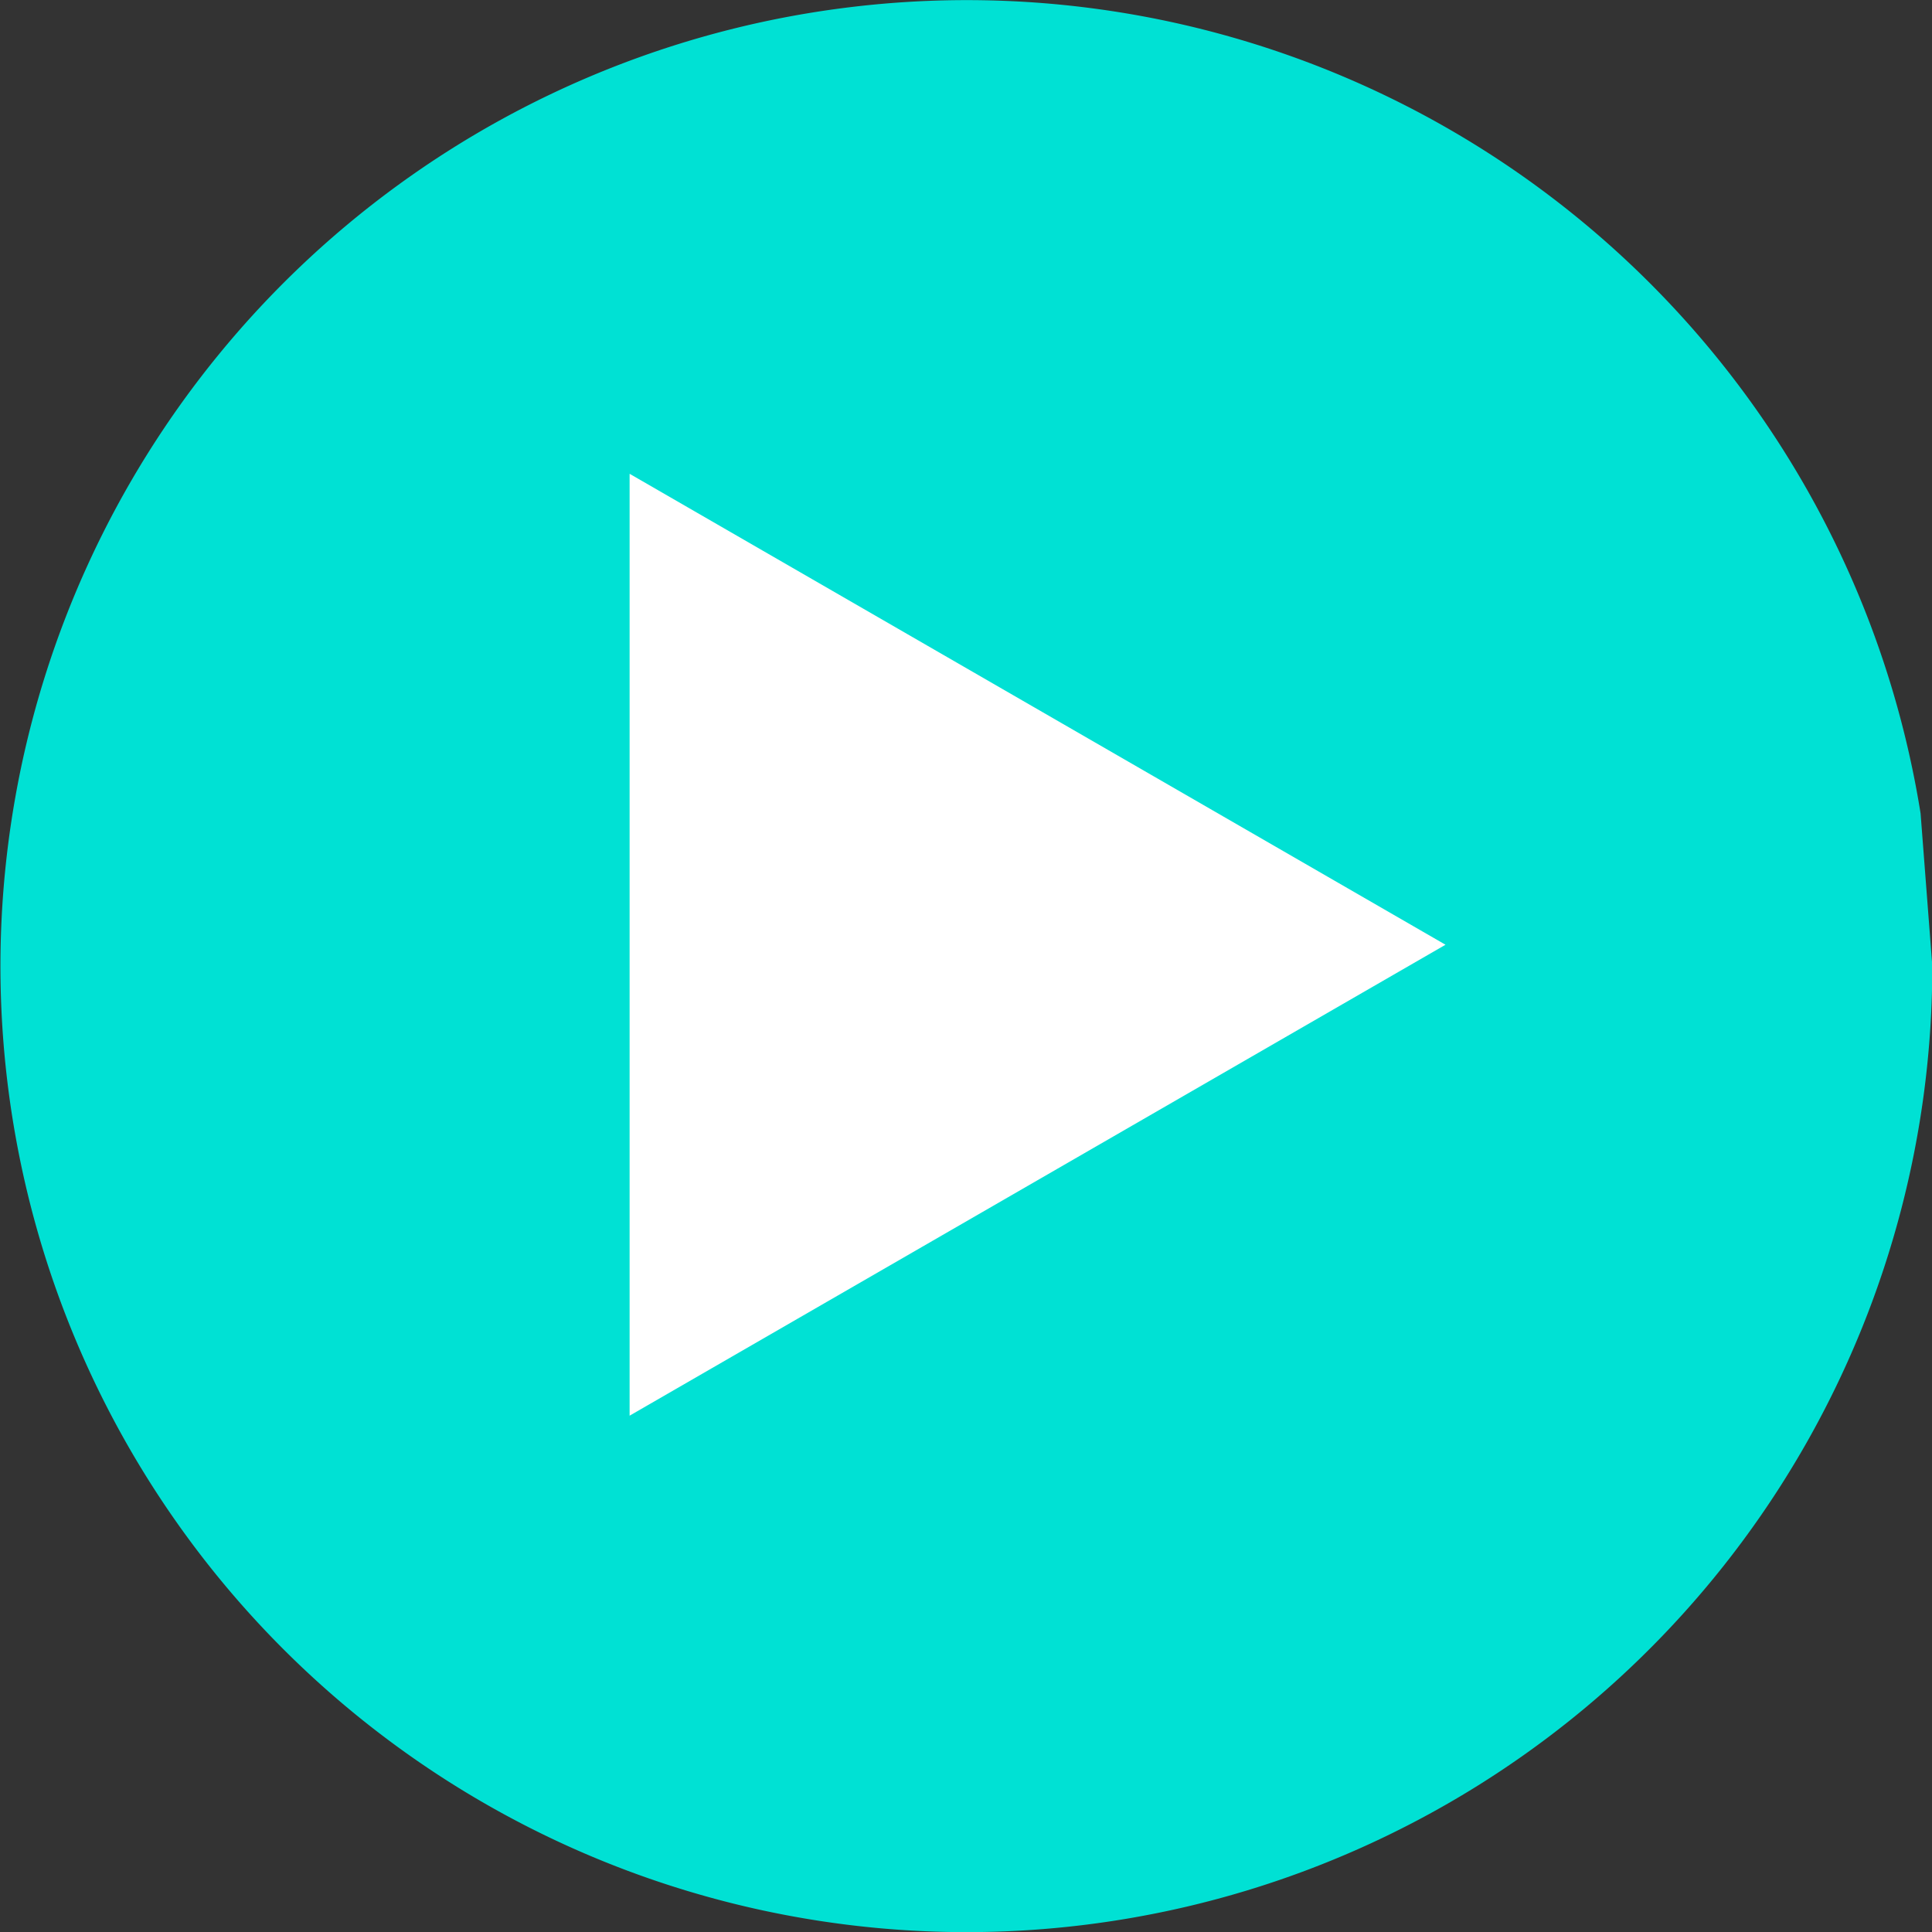<?xml version="1.0" encoding="UTF-8" standalone="no"?>
<!-- Created with Inkscape (http://www.inkscape.org/) -->

<svg
   xmlns:dc="http://purl.org/dc/elements/1.1/"
   xmlns:cc="http://creativecommons.org/ns#"
   xmlns:rdf="http://www.w3.org/1999/02/22-rdf-syntax-ns#"
   xmlns:svg="http://www.w3.org/2000/svg"
   xmlns="http://www.w3.org/2000/svg"
   xmlns:sodipodi="http://sodipodi.sourceforge.net/DTD/sodipodi-0.dtd"
   xmlns:inkscape="http://www.inkscape.org/namespaces/inkscape"
   width="6.088mm"
   height="6.088mm"
   viewBox="0 0 6.088 6.088"
   version="1.1"
   id="svg3797"
   inkscape:version="0.92.1 r"
   sodipodi:docname="Play.svg">
  <rect x="0" y="0" width="6.088" height="6.088" fill="#333333" stroke="none"/>
  <defs
     id="defs3791" />
  <sodipodi:namedview
     id="base"
     pagecolor="#ffffff"
     bordercolor="#666666"
     borderopacity="1.0"
     inkscape:pageopacity="0.0"
     inkscape:pageshadow="2"
     inkscape:zoom="11.2"
     inkscape:cx="49.870787"
     inkscape:cy="-11.35577"
     inkscape:document-units="mm"
     inkscape:current-layer="layer1"
     showgrid="false"
     inkscape:window-width="1920"
     inkscape:window-height="1140"
     inkscape:window-x="0"
     inkscape:window-y="31"
     inkscape:window-maximized="1" />
  <g
     inkscape:label="Layer 1"
     inkscape:groupmode="layer"
     id="layer1"
     transform="translate(-68.015,-64.902)">
    <path
       id="path4142"
       d="m 74.104,67.946 a 3.044,3.044 0 0 1 -2.923,3.042 3.044,3.044 0 0 1 -3.155,-2.8 3.044,3.044 0 0 1 2.673,-3.264 3.044,3.044 0 0 1 3.368,2.541"
       inkscape:connector-curvature="0"
       style="fill:#00e1d4;stroke-width:0.089" />
    <path
       id="path4163"
       d="m 72.57,67.879 -2.571,1.484 v -2.968 z"
       inkscape:connector-curvature="0"
       style="fill:#ffffff;stroke-width:0.089" />
  </g>
</svg>
